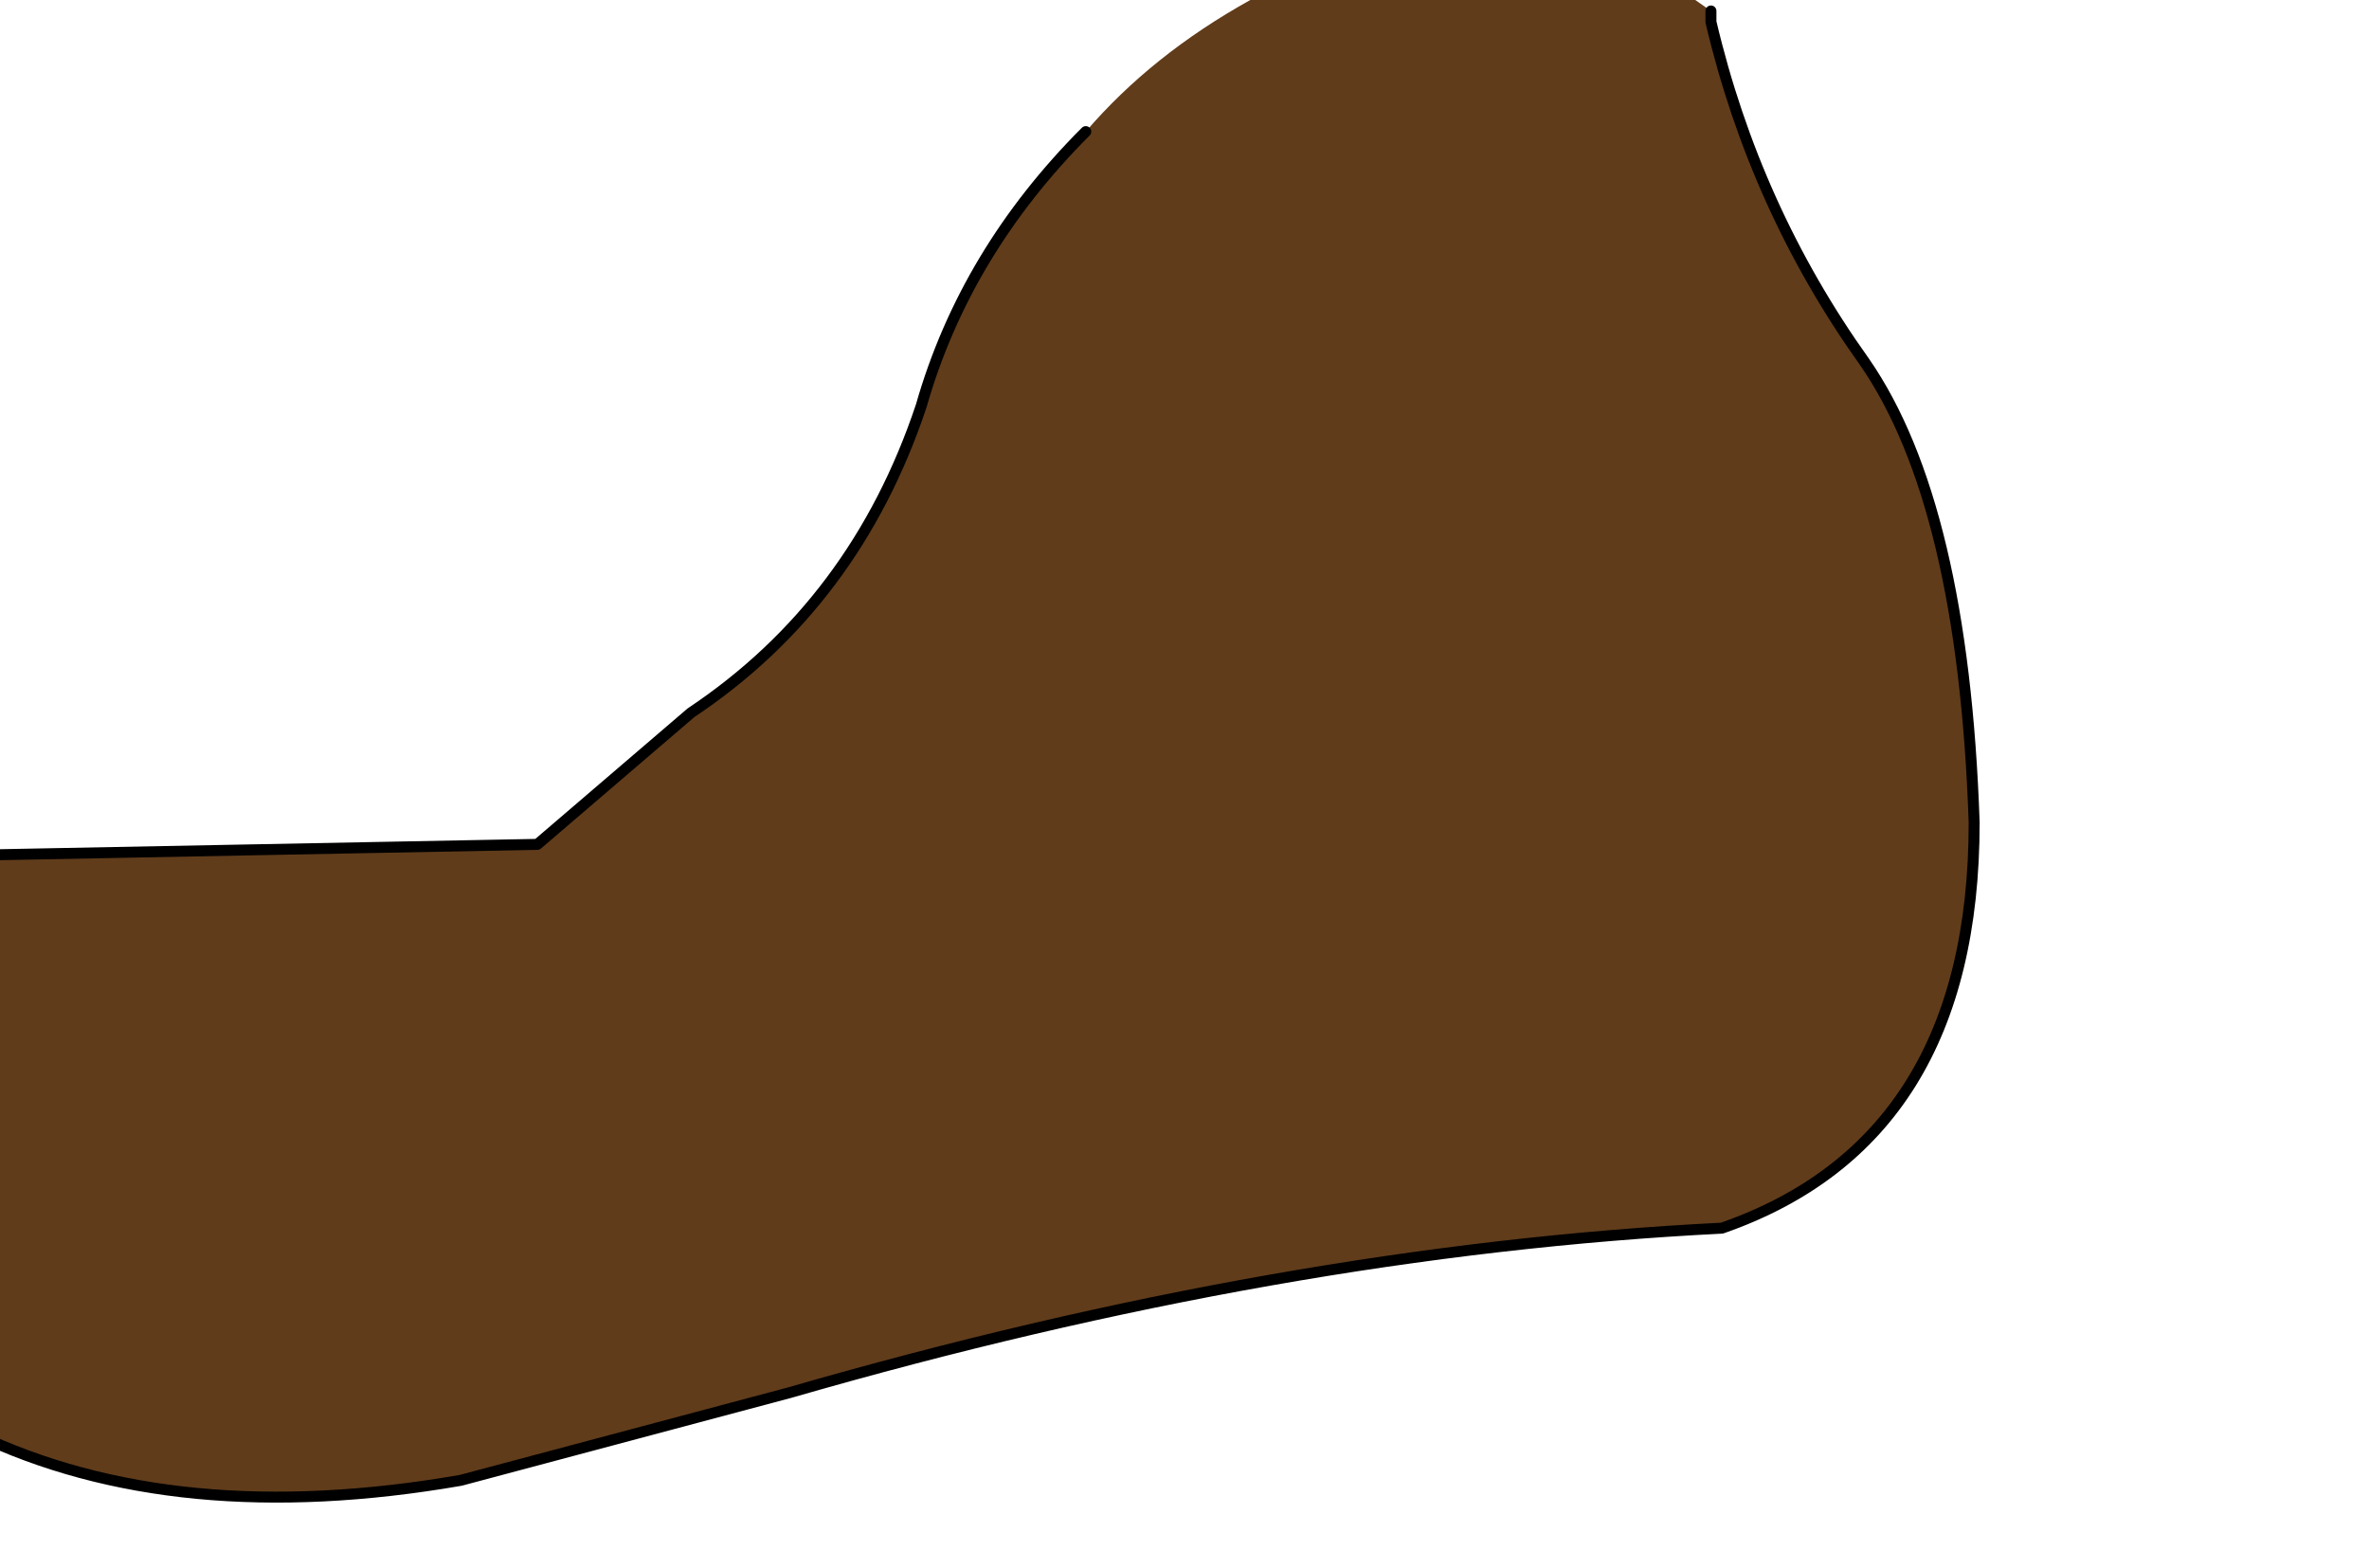 <?xml version="1.0" encoding="UTF-8" standalone="no"?>
<svg xmlns:xlink="http://www.w3.org/1999/xlink" height="7.15px" width="10.8px" xmlns="http://www.w3.org/2000/svg">
  <g transform="matrix(1.0, 0.0, 0.0, 1.0, 0.0, 0.0)">
    <path d="M4.95 0.6 Q5.25 0.25 5.7 0.0 L6.15 -0.3 7.3 -0.3 7.8 0.05 7.8 0.1 Q8.0 0.95 8.5 1.65 8.95 2.3 9.0 3.75 9.0 5.2 7.85 5.6 5.85 5.7 3.6 6.35 L2.1 6.75 Q-0.5 7.2 -1.55 5.0 L-1.8 3.8 Q-1.85 2.7 -1.0 2.1 -1.15 3.05 -0.15 3.9 L2.45 3.85 3.15 3.25 Q3.9 2.75 4.2 1.85 4.4 1.15 4.95 0.6" fill="#603c1b" fill-rule="evenodd" stroke="none"/>
    <path d="M7.8 0.05 L7.8 0.1 Q8.0 0.95 8.5 1.65 8.95 2.3 9.0 3.75 9.0 5.2 7.85 5.6 5.85 5.7 3.6 6.35 L2.1 6.75 Q-0.5 7.2 -1.55 5.0 L-1.8 3.8 Q-1.85 2.7 -1.0 2.1 -1.15 3.05 -0.15 3.9 L2.45 3.85 3.15 3.25 Q3.9 2.75 4.2 1.85 4.4 1.15 4.95 0.6" fill="none" stroke="#000000" stroke-linecap="round" stroke-linejoin="round" stroke-width="0.05"/>
  </g>
</svg>
